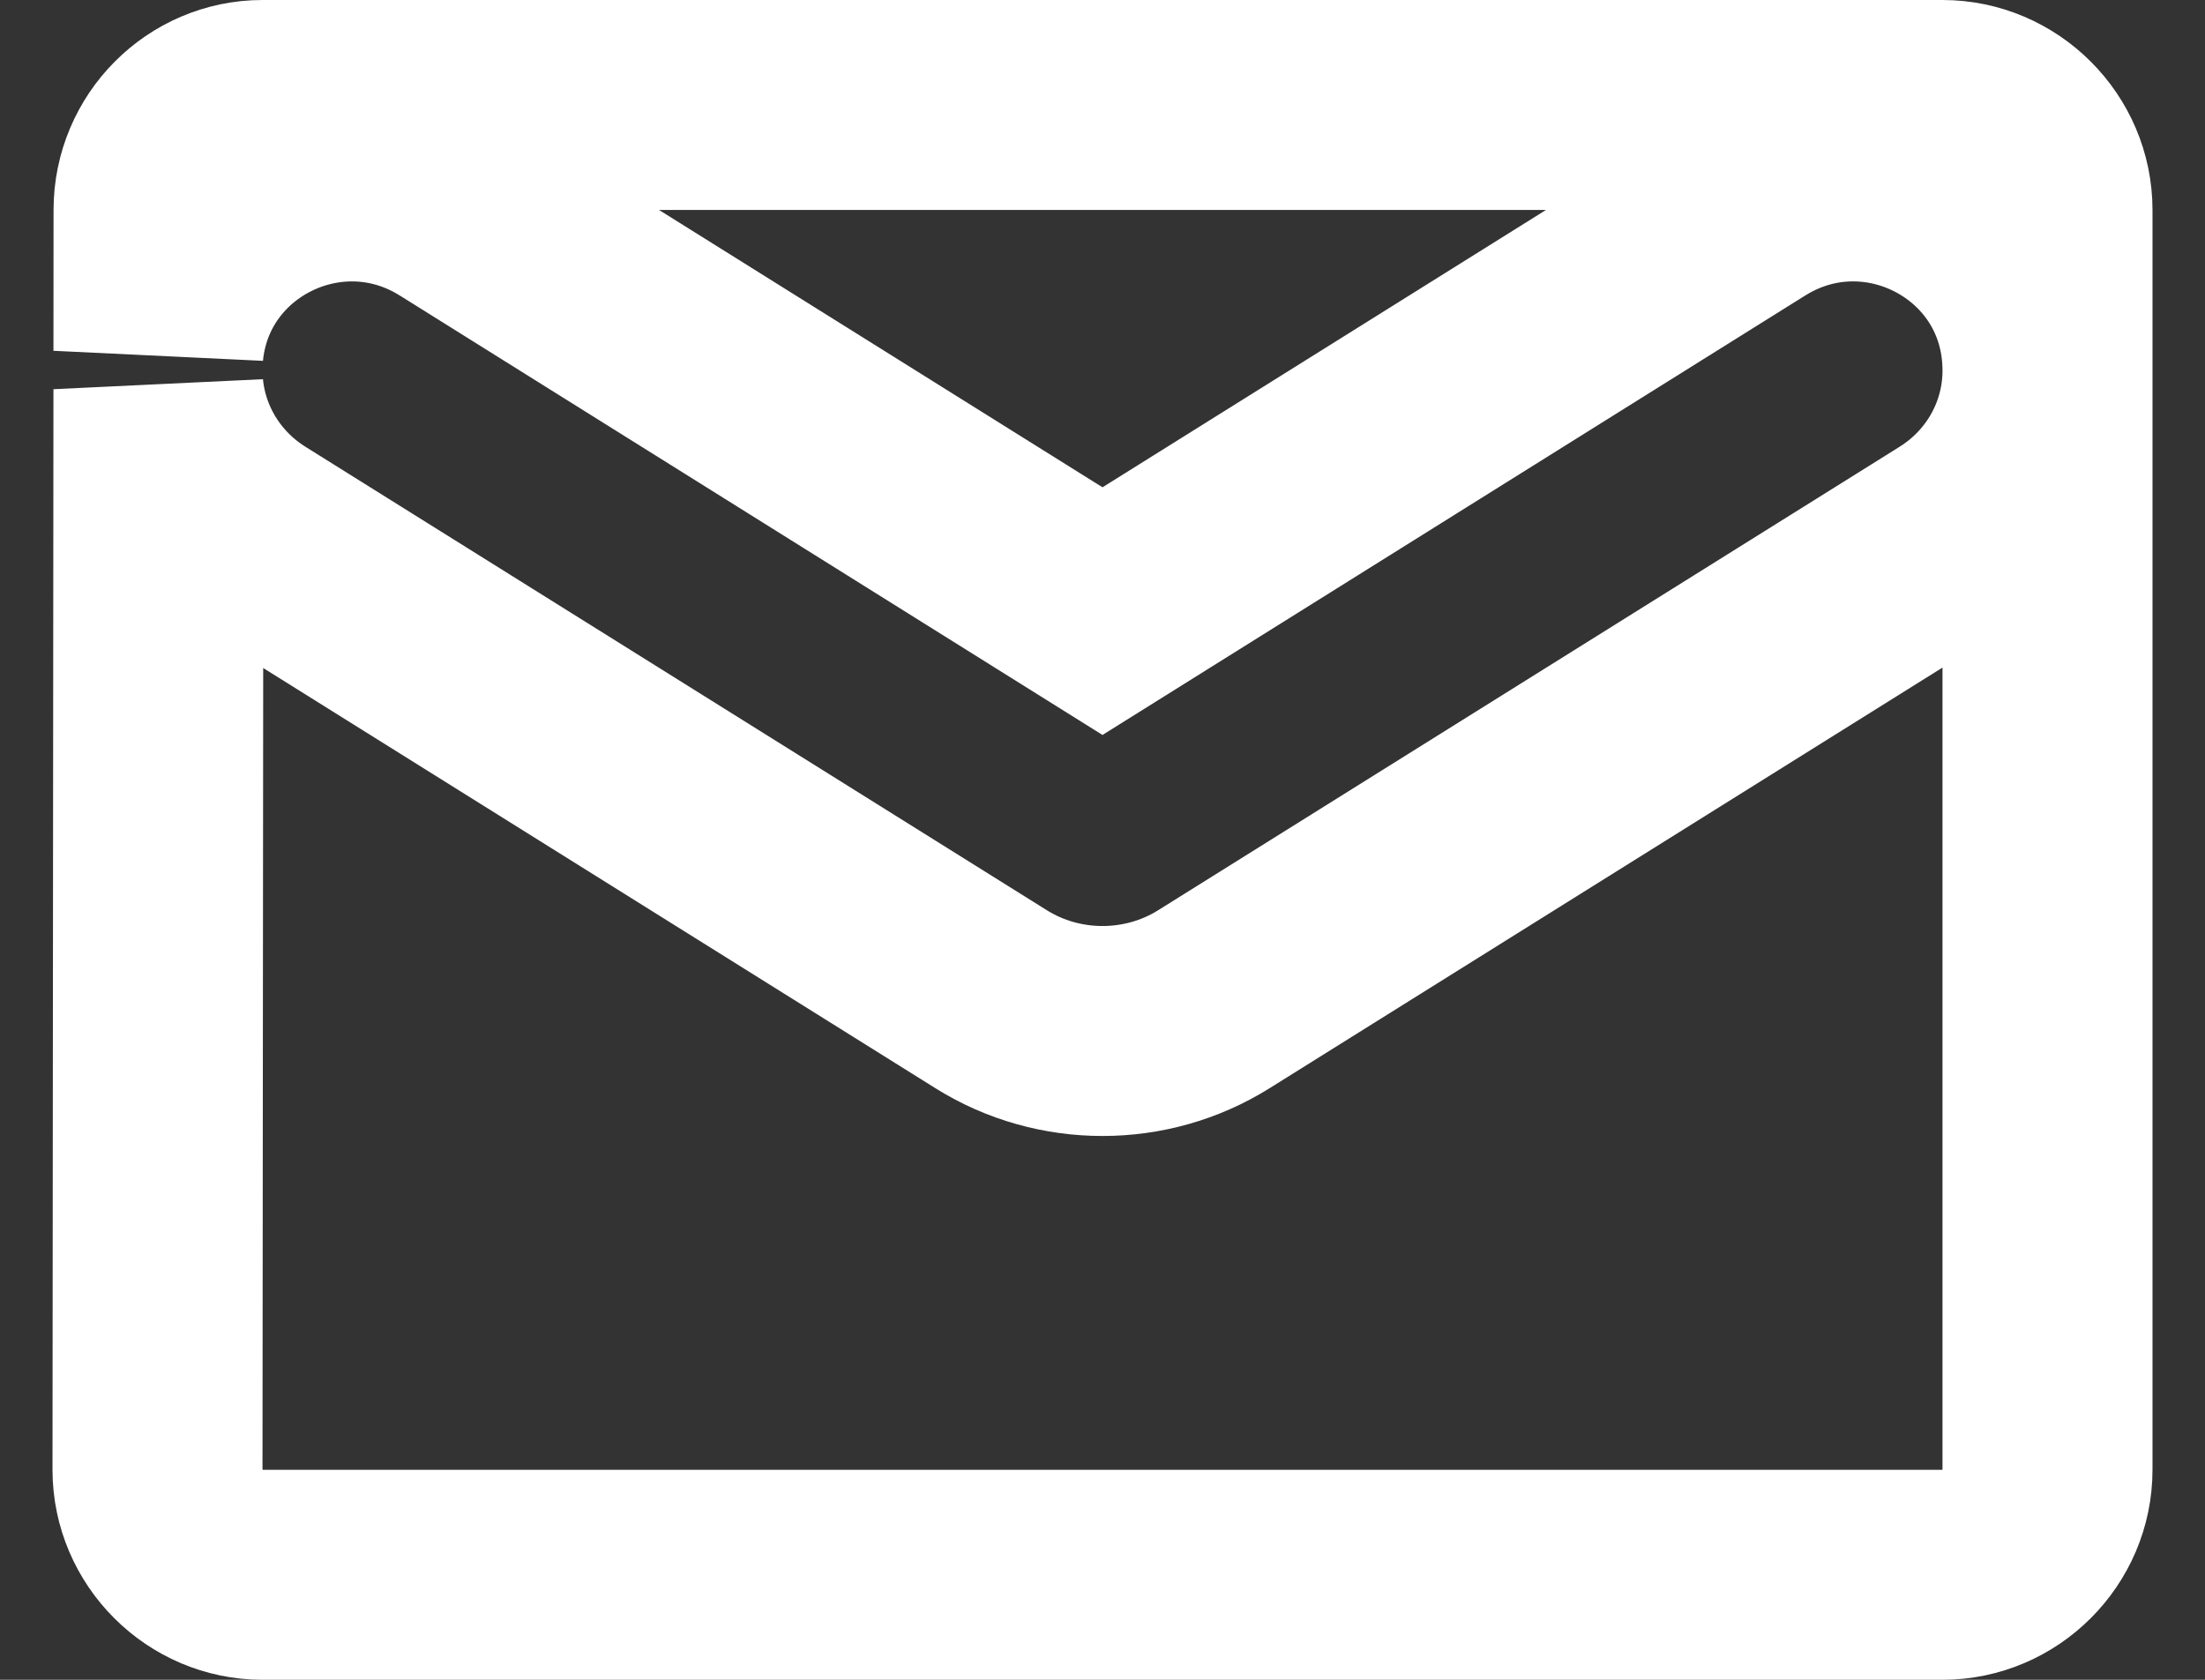 <svg width="21" height="16" viewBox="0 0 21 16" fill="none" xmlns="http://www.w3.org/2000/svg">
<rect x="0" y="0" width="21" height="16" fill="#333333" stroke="none"/>
<path id="Vector" d="M19.5 3.53C19.5 2.062 17.899 1.207 16.677 1.958L16.677 1.958L16.67 1.962L10.5 5.821L4.33 1.962L4.33 1.962L4.323 1.958C3.154 1.24 1.638 1.991 1.509 3.342L1.51 2.001V2C1.51 1.446 1.959 1 2.5 1H18.5C19.048 1 19.5 1.452 19.5 2V3.53ZM19.5 3.53C19.5 4.171 19.168 4.754 18.639 5.092L18.63 5.098L18.63 5.098L11.56 9.518L11.56 9.518C10.916 9.921 10.084 9.921 9.44 9.518L9.44 9.518L2.37 5.098L2.361 5.092L2.361 5.092C1.881 4.785 1.564 4.277 1.509 3.708L1.5 14C1.5 14 1.5 14 1.5 14C1.5 14.548 1.952 15 2.5 15H18.5C19.048 15 19.5 14.548 19.5 14V3.53Z" stroke="white" stroke-width="2"/>
</svg>
